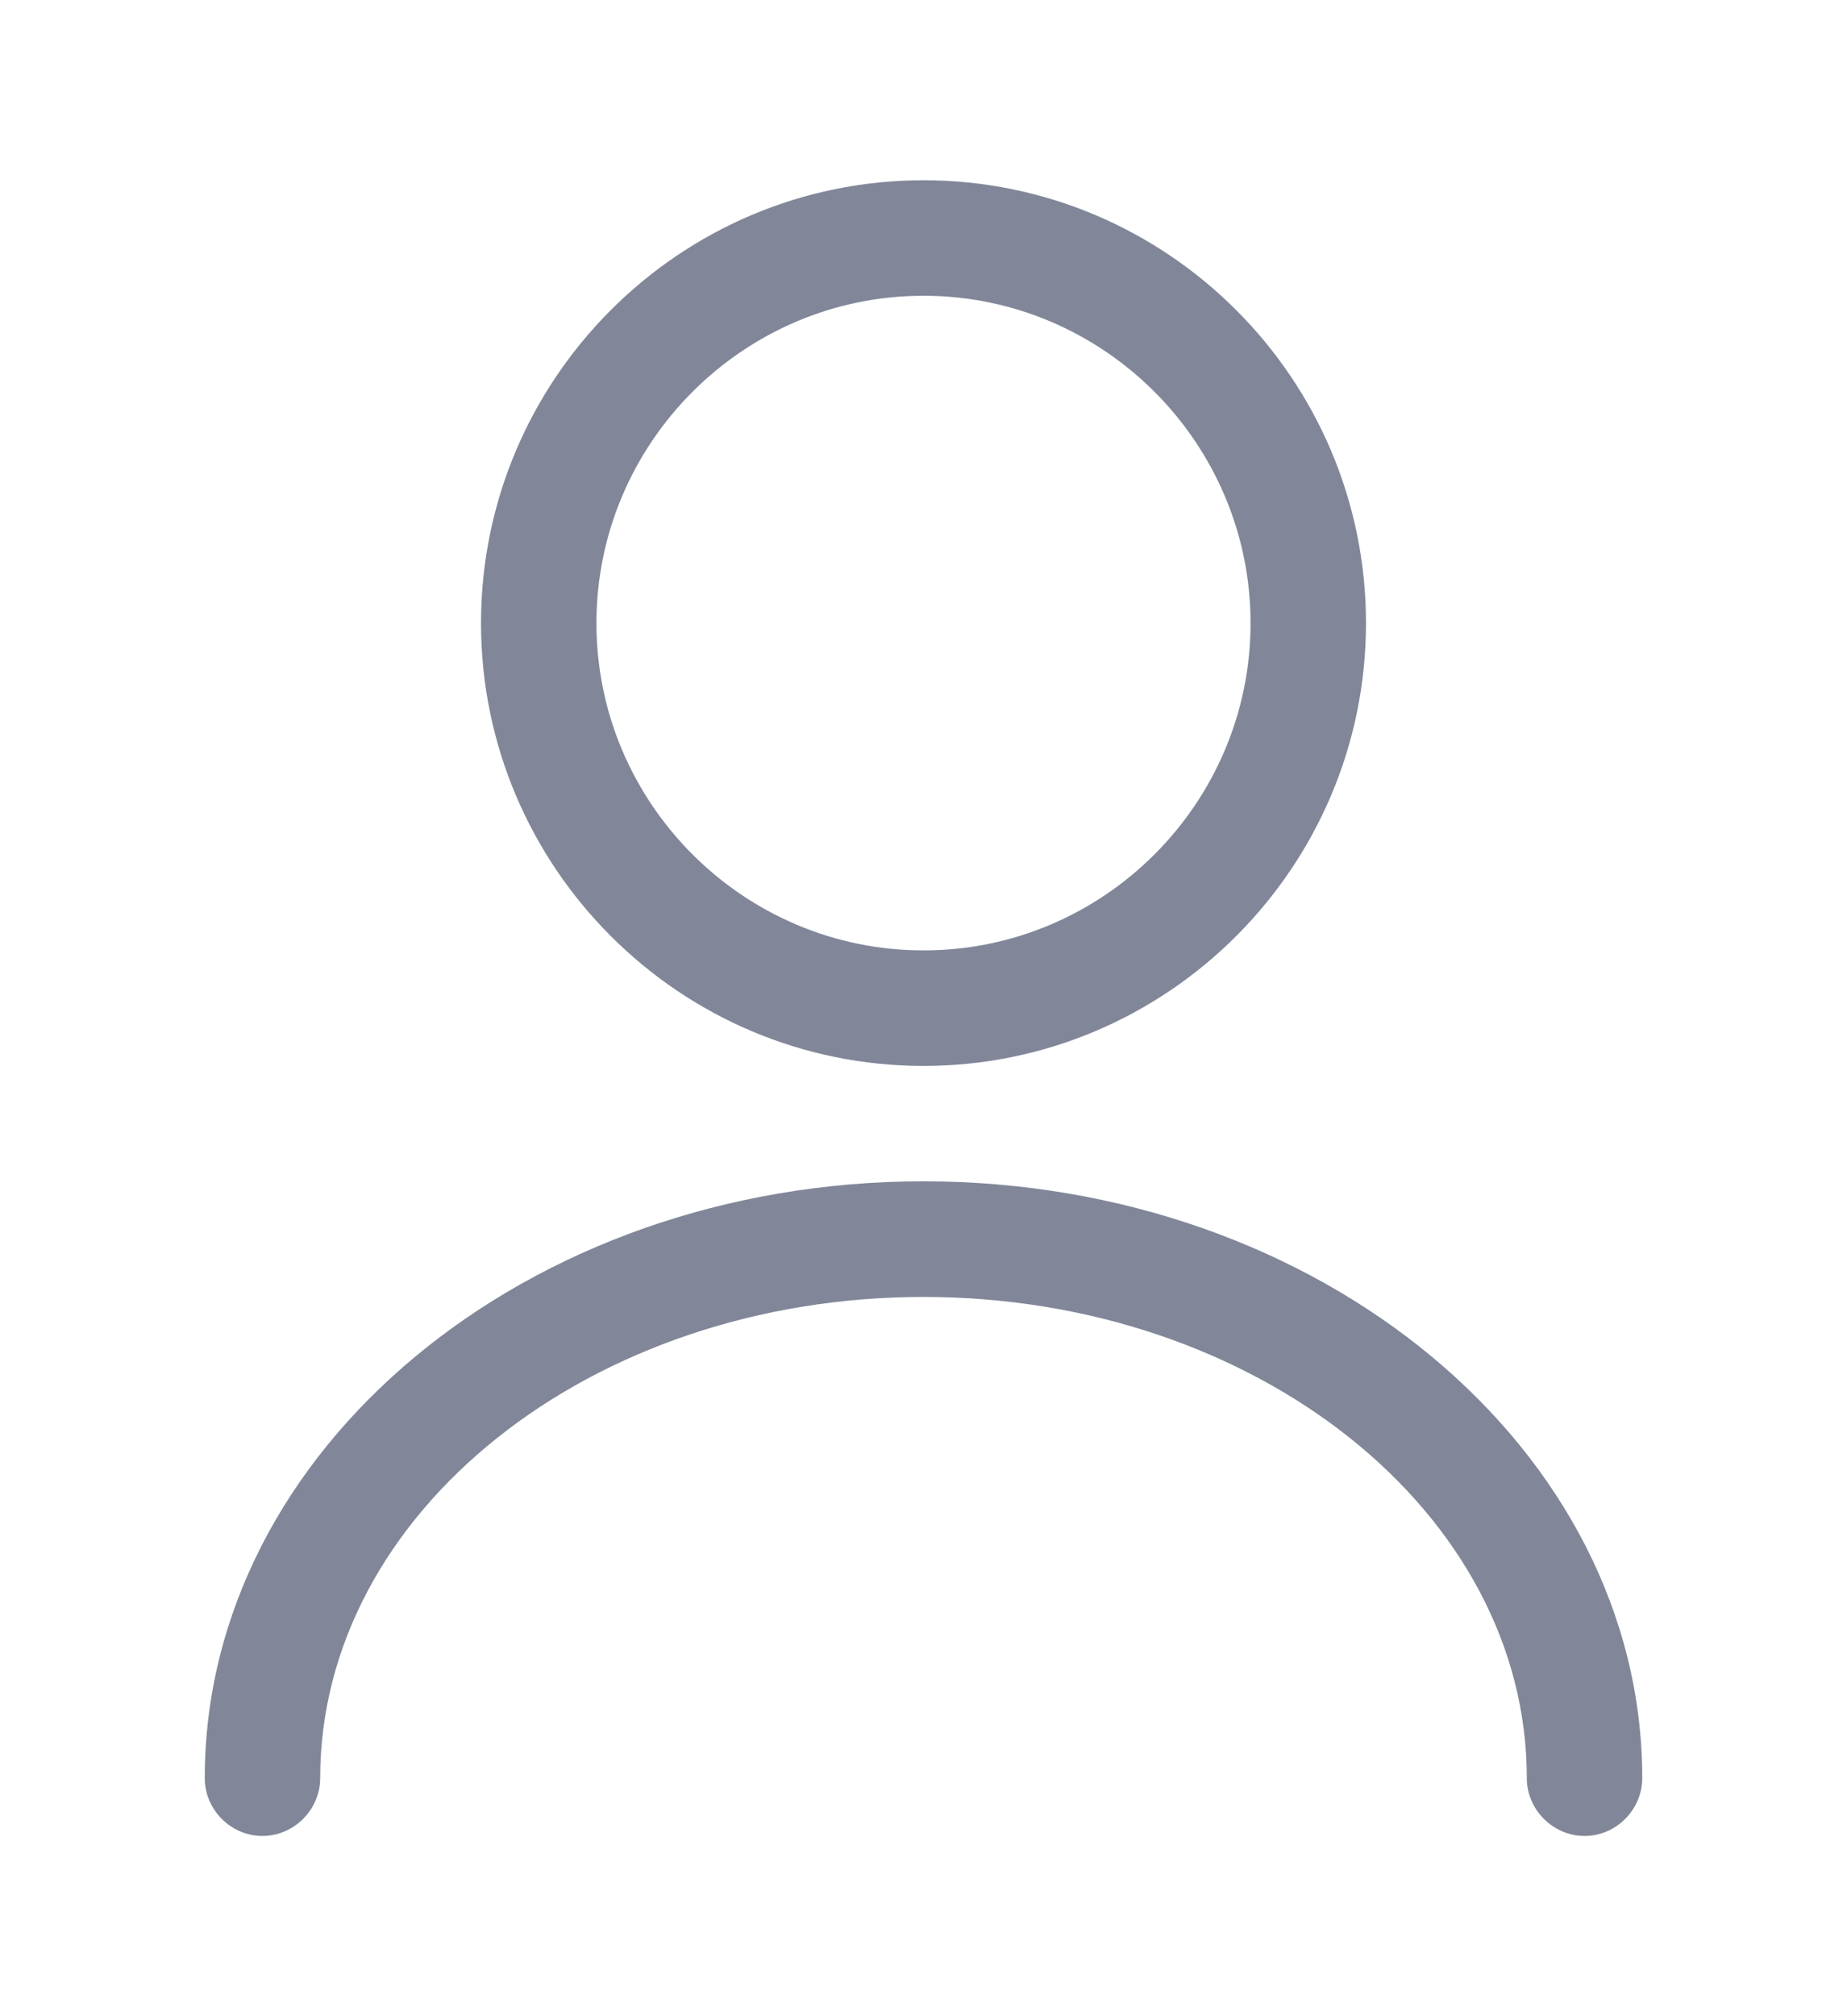 <svg width="11" height="12" viewBox="0 0 14 15" fill="none" xmlns="http://www.w3.org/2000/svg">
<path d="M7 7.938C5.151 7.938 3.646 6.433 3.646 4.584C3.646 2.734 5.151 1.229 7 1.229C8.849 1.229 10.354 2.734 10.354 4.584C10.354 6.433 8.849 7.938 7 7.938ZM7 2.104C5.635 2.104 4.521 3.219 4.521 4.584C4.521 5.949 5.635 7.063 7 7.063C8.365 7.063 9.479 5.949 9.479 4.584C9.479 3.219 8.365 2.104 7 2.104Z" fill="#818799"/>
<path d="M12.011 13.771C11.772 13.771 11.573 13.572 11.573 13.333C11.573 11.321 9.52 9.688 7 9.688C4.48 9.688 2.427 11.321 2.427 13.333C2.427 13.572 2.228 13.771 1.989 13.771C1.75 13.771 1.552 13.572 1.552 13.333C1.552 10.842 3.996 8.812 7 8.812C10.004 8.812 12.448 10.842 12.448 13.333C12.448 13.572 12.25 13.771 12.011 13.771Z" fill="#818799"/>
</svg>
